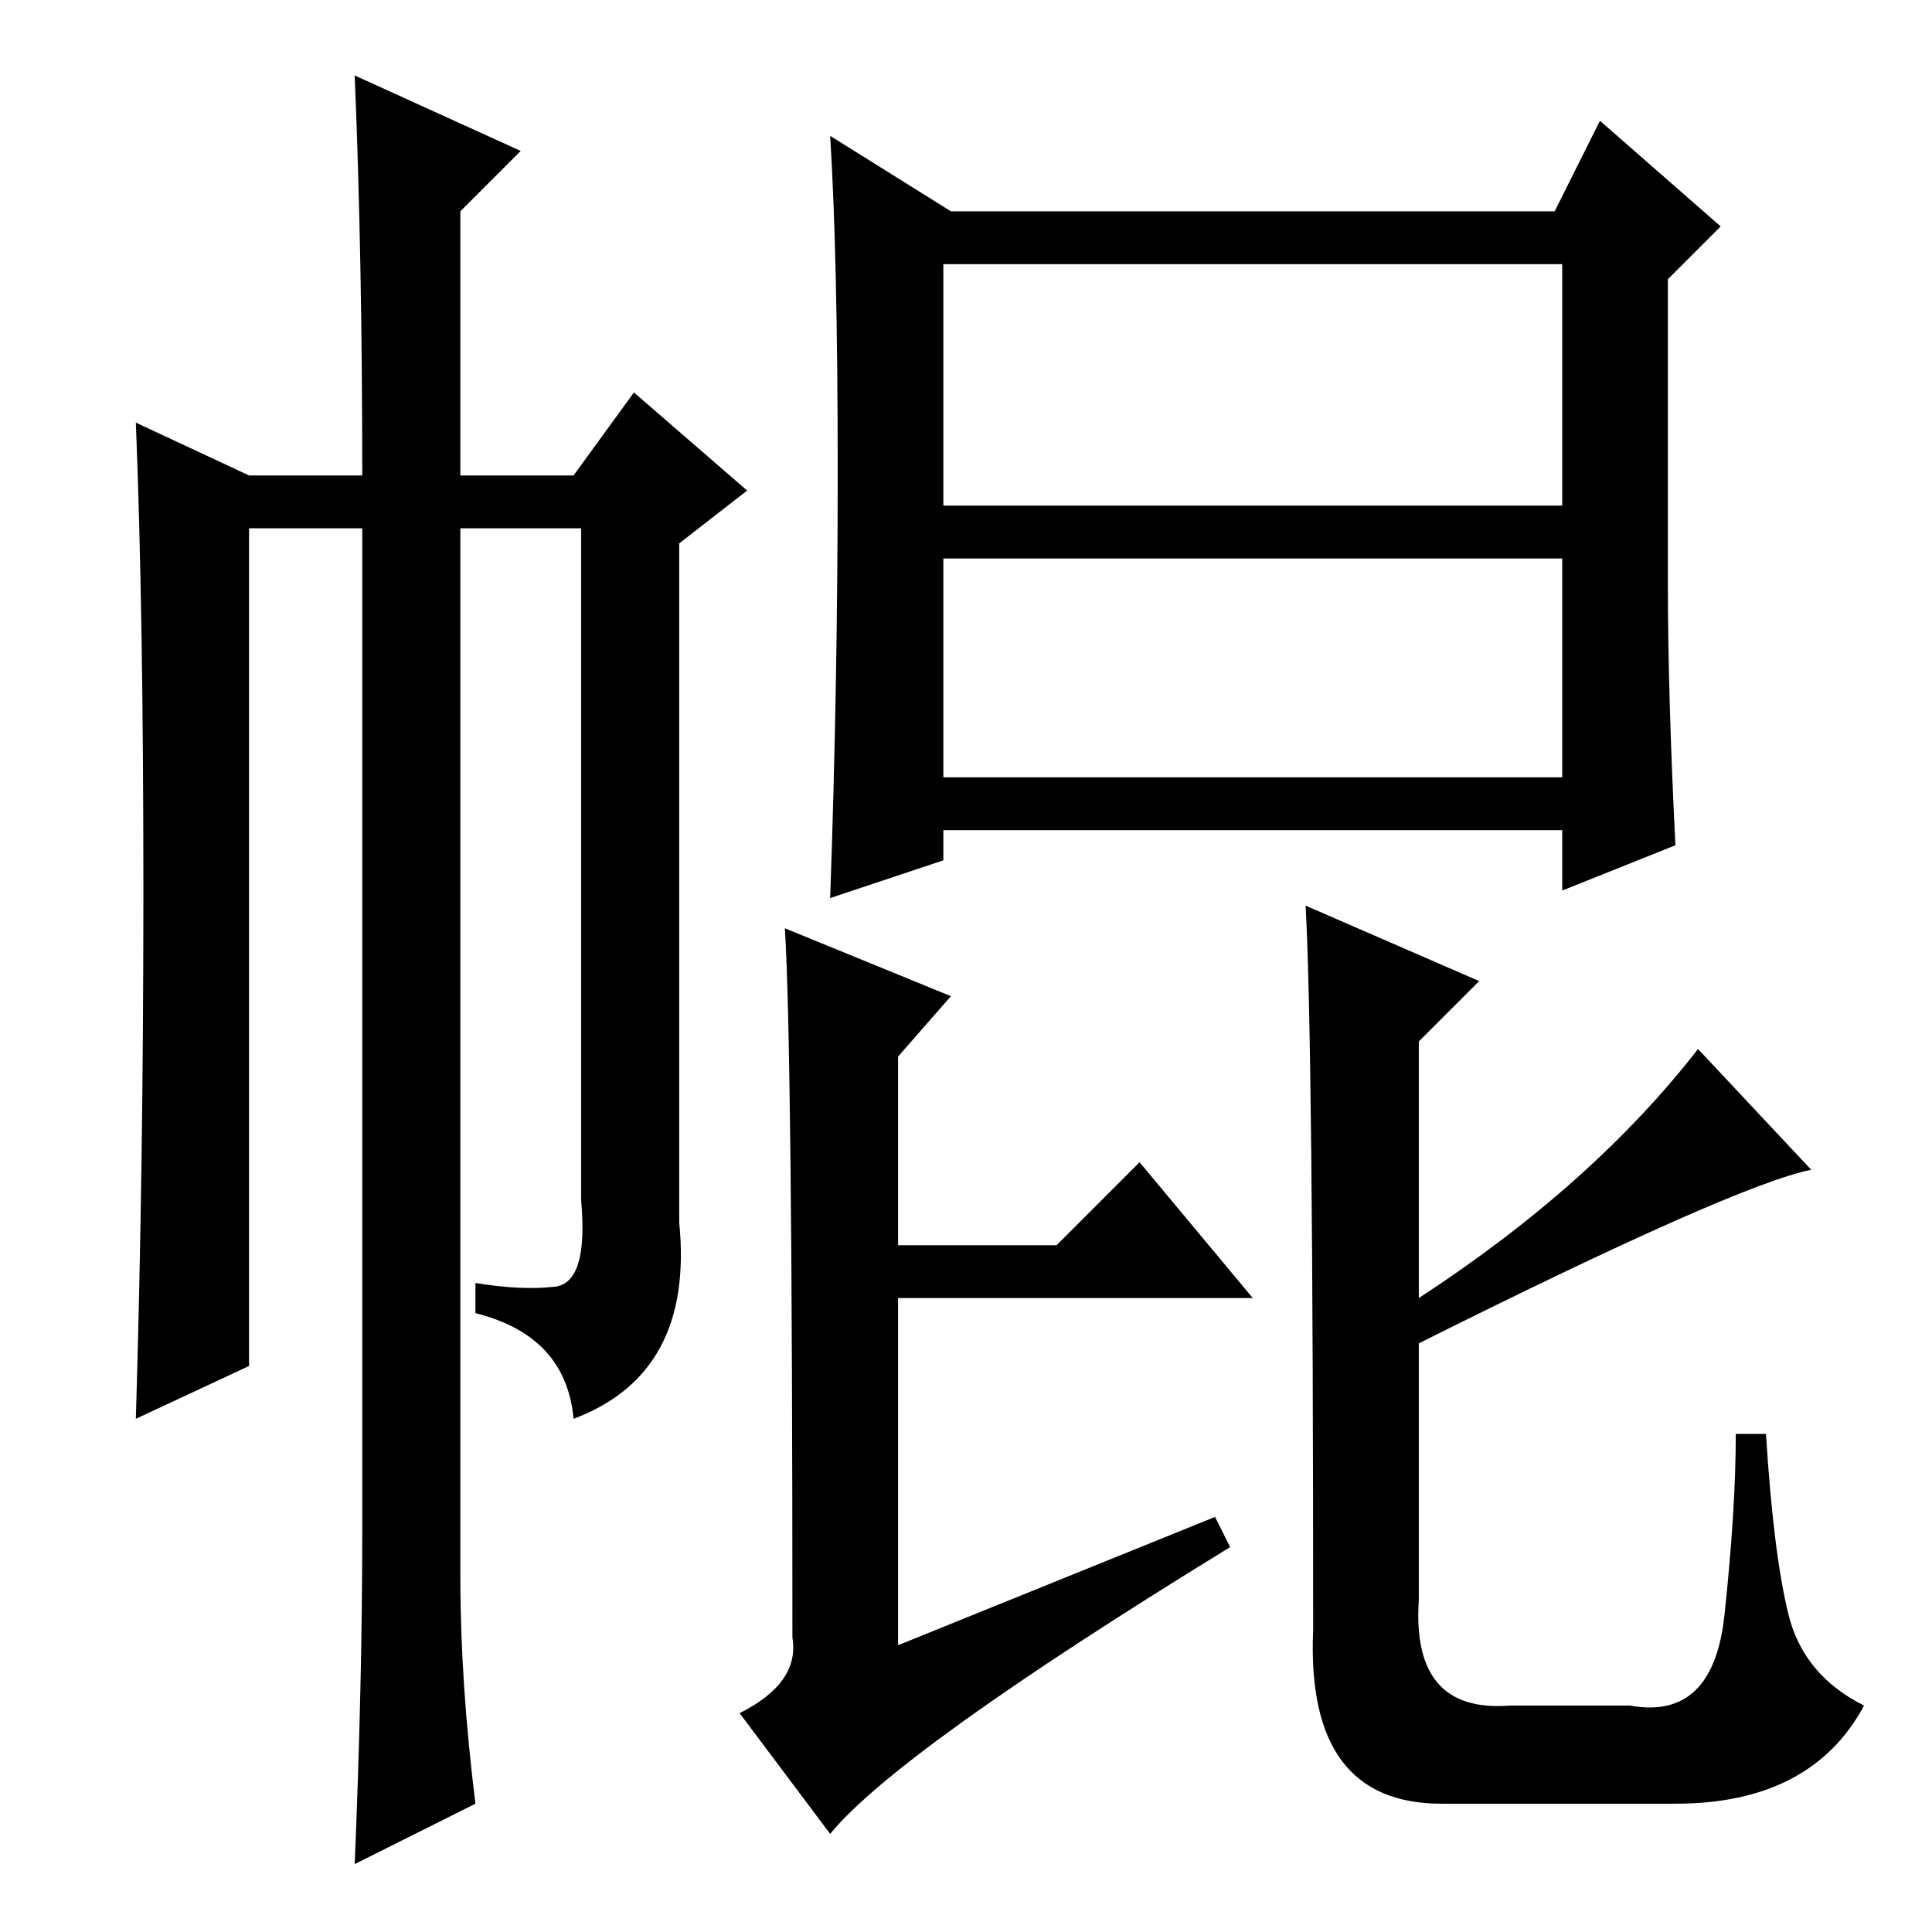 <?xml version="1.0" standalone="no"?>
<!DOCTYPE svg PUBLIC "-//W3C//DTD SVG 1.1//EN" "http://www.w3.org/Graphics/SVG/1.1/DTD/svg11.dtd" >
<svg xmlns="http://www.w3.org/2000/svg" xmlns:xlink="http://www.w3.org/1999/xlink" version="1.1" viewBox="0 -36 256 256">
  <g transform="matrix(1 0 0 -1 0 220)">
   <path fill="currentColor"
d="M111 193.5q0 28.5 -1 44.5l16 -10h80l6 12l16 -14l-7 -7v-40q0 -15 1 -35l-15 -6v8h-82v-4l-15 -5q1 28 1 56.5zM110 13l-12 16q8 4 7 10q0 78 -1 94l22 -9l-7 -8v-25h21l11 11l15 -18h-47v-46l42 17l2 -4q-44 -27 -53 -38zM228.5 42q1.5 14 1.5 24h4q1 -16 3 -24t10 -12
q-7 -13 -25 -13h-31q-18 0 -17 23q0 78 -1 96l23 -10l-8 -8v-34q23 15 37 33l15 -16q-10 -2 -52 -23v-34q-1 -15 12 -14h16q11 -2 12.5 12zM125 189h82v32h-82v-32zM125 153h82v29h-82v-29zM47 246l22 -10l-8 -8v-35h15l8 11l15 -13l-9 -7v-90q2 -20 -14 -26q-1 11 -13 14v4
q6 -1 10.5 -0.5t3.5 11.5v89h-16v-139q0 -14 2 -30l-16 -8q1 24 1 44v133h-15v-111l-15 -7q1 33 1 70t-1 62l15 -7h15q0 29 -1 53z" />
  </g>

</svg>
